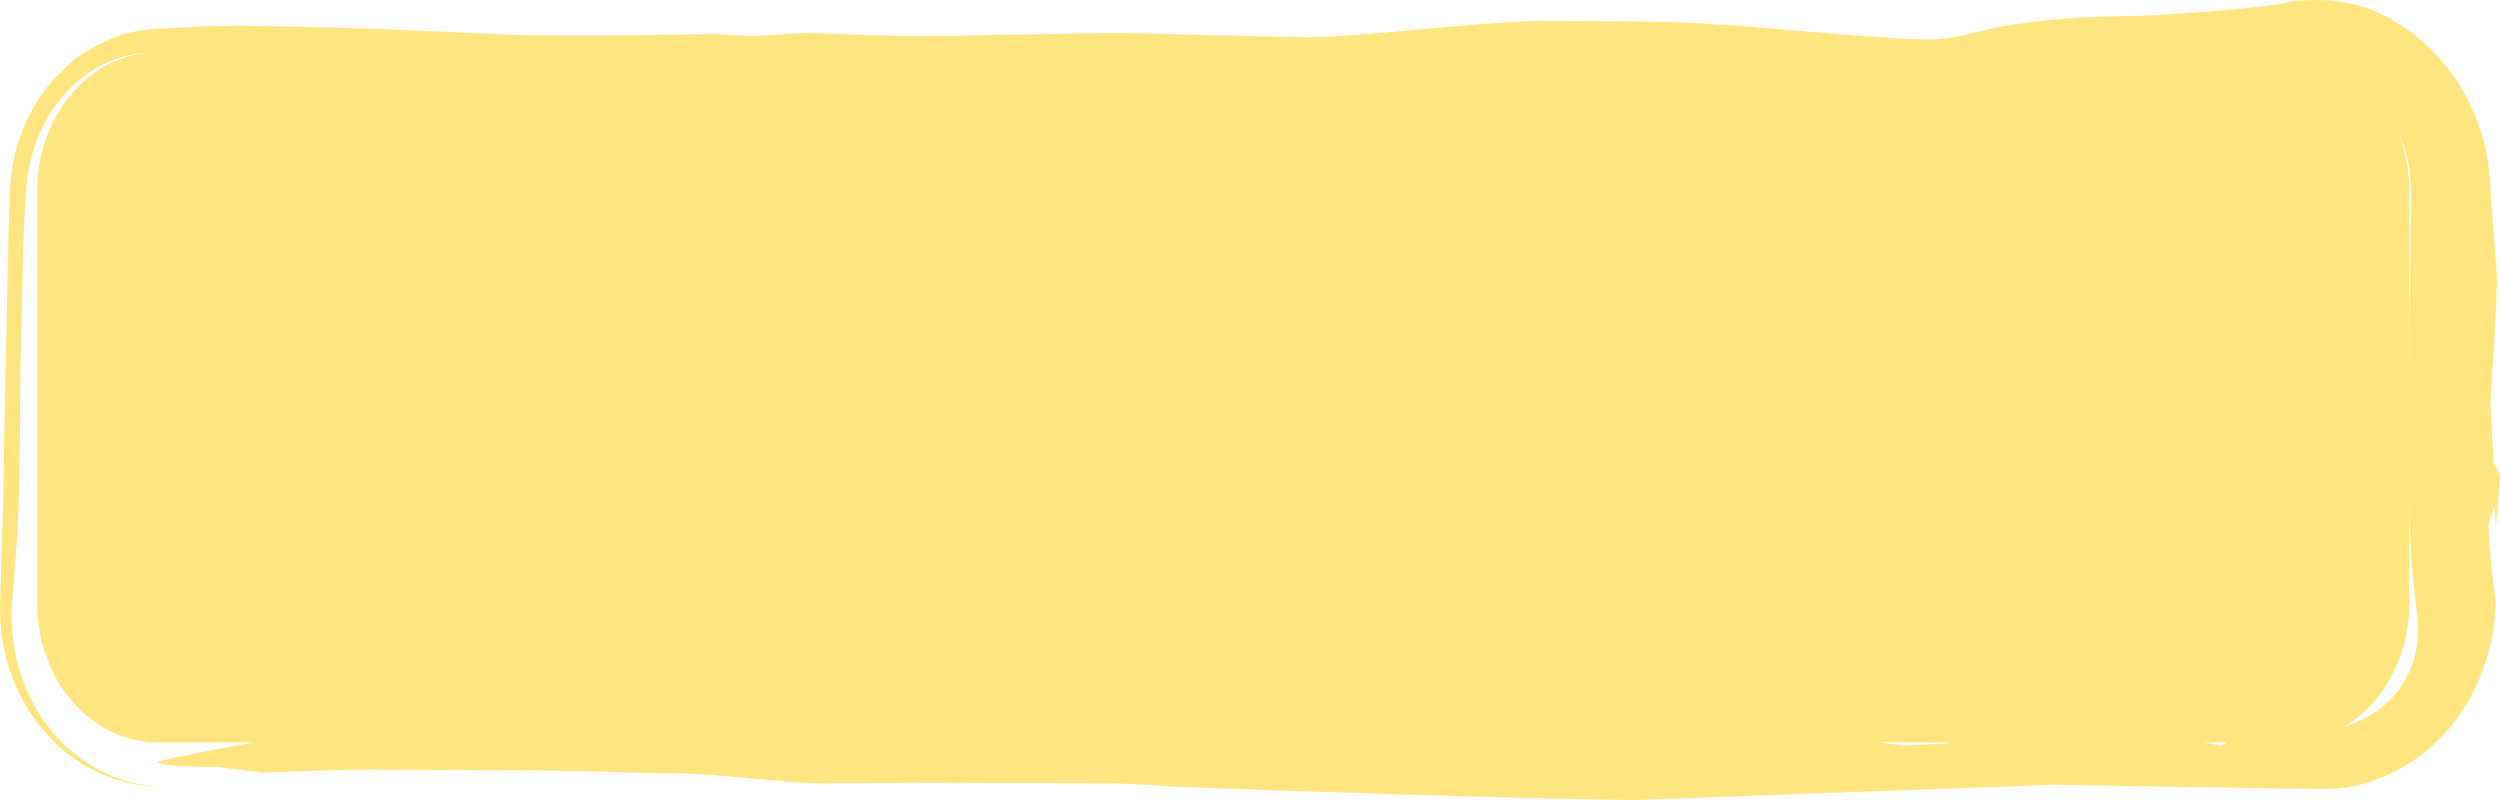 <?xml version="1.0" encoding="UTF-8" standalone="no"?>
<svg
    xmlns:dc="http://purl.org/dc/elements/1.1/"
    xmlns:cc="http://creativecommons.org/ns#"
    xmlns:rdf="http://www.w3.org/1999/02/22-rdf-syntax-ns#"
    xmlns:svg="http://www.w3.org/2000/svg"
    xmlns="http://www.w3.org/2000/svg"
    version="1.1"
    style="fill-rule:evenodd"
    preserveAspectRatio="none"
    viewBox="0 0 100 32"
    id="search-button">
<g
    id="search-button_g"
    transform="matrix(3.193065587e-4,0,0,3.199998196e-4,-420.333,-320.814)">
<path
    d="m 1316804,1064945 c 1,-3352 671,-33818 671,-33818 58,-1598 119,-3197 180,-4795 142,-2919 593,-5113 1681,-7807 1068,-2498 2195,-4281 3998,-6301 22,13 2822,-2814 2950,-2632 931,-667 1771,-1160 2792,-1670 2447,-1129 4368,-1633 7044,-1783 6,6 5866,-307 5501,-296 11756,-346 36374,960 36146,949 9150,424 28134,-2 28007,0 1570,89 4712,269 4712,269 l 6852,-394 c 7293,246 14542,598 21840,267 5910,-90 17731,-267 17730,-267 2259,56 23811,592 23811,536 9245,-323 18766,-1717 28010,-2040 5687,6 11355,35 17043,144 10454,371 20913,1767 31347,2165 4417,99 6216,-965 10881,-1754 7123,-1091 10216,-1051 16956,-1215 4318,-256 14700,-811 18416,-1771 425,-161 3812,-188 3812,-188 3234,108 5649,765 8524,2257 0,0 3698,2294 3576,2442 1130,965 1999,1797 2993,2917 1997,2359 3238,4457 4385,7342 1065,2921 1545,5264 1707,8359 -18,0 19,471 19,471 -80,28 931,11362 796,11362 -101,4990 -529,10170 -812,15174 135,2545 407,7632 407,7631 265,463 794,1389 794,1389 -177,2282 -529,6851 -529,6848 -48,-924 -142,-2776 -142,-2773 -266,693 -796,2080 -796,2080 213,3810 408,5949 938,9713 -1,27 -18,329 -15,329 -156,3352 -675,5888 -1909,9003 -1230,2909 -2544,5003 -4662,7331 -2128,2234 -4077,3654 -6863,4955 -16,-21 -1501,598 -1501,598 -2327,883 -4419,1186 -6910,1208 0,0 -33724,-532 -33724,-532 0,0 -52333,1908 -52333,1896 -18824,-277 -37959,-967 -56786,-1629 -7198,-438 -7559,-440 -7709,-447 l -24068,-89 c -609,0 -13704,89 -13704,89 -5844,-201 -11801,-1149 -17729,-1269 -2938,0 -5715,-53 -8652,-180 l -9079,-178 c -1845,0 -20385,-104 -20385,-88 -3534,7 -7007,94 -10536,266 -1056,30 -3169,91 -3169,91 l -5909,-716 c -517,-3 -7094,43 -7281,-644 3216,-791 8193,-1717 12163,-2414 l -12162,0 c -8283,0 -15059,-7763 -15059,-17251 l 0,-51753 c 0,-8998 6095,-16445 13789,-17190 -1632,66 -3025,407 -4690,1063 -2089,913 -3500,1922 -5130,3538 -1671,1748 -2699,3325 -3702,5541 -1029,2427 -1479,4408 -1663,7048 3,0 -340,5570 -336,5488 -373,17690 -410,17622 -389,17951 -16,5724 -88,11539 -264,17256 -184,3671 -499,7391 -788,11058 -133,2876 74,5269 875,8023 3,0 18,58 18,58 822,2707 1808,4716 3467,6998 1763,2286 3441,3795 5906,5273 2688,1492 4908,2168 7965,2425 -3086,-121 -5356,-709 -8130,-2080 -2609,-1405 -4378,-2848 -6308,-5109 -1868,-2309 -2995,-4351 -3998,-7154 -969,-2954 -1317,-5323 -1288,-8434 1,0 409,-13157 408,-13140 z m 234673,30391 3569,394 c 1799,-91 5395,-269 5395,-269 l 219,-125 -9183,0 z m 40921,0 2217,394 c 134,-59 471,-207 826,-394 l -3043,0 z m 17812,-2034 c 693,-191 1377,-456 2117,-810 -1,-10 311,-158 310,-158 1628,-851 2753,-1771 3930,-3183 1278,-1641 2000,-3105 2468,-5135 407,-2149 311,-3786 -7,-5931 -586,-4346 -751,-8430 -813,-12816 l -17,-3042 0,15858 c 0,6565 -3244,12304 -7988,15217 z m 7988,-41417 c 33,-8518 141,-17036 242,-25553 l -265,-3090 c -39,-204 -601,-2287 -601,-2287 -226,-621 -457,-1182 -714,-1714 858,2165 1338,4568 1338,7091 l 0,25553 z"
    id="search-button_path"
    style="fill:#FFE57F;fill-rule:nonzero" />
</g>
</svg>